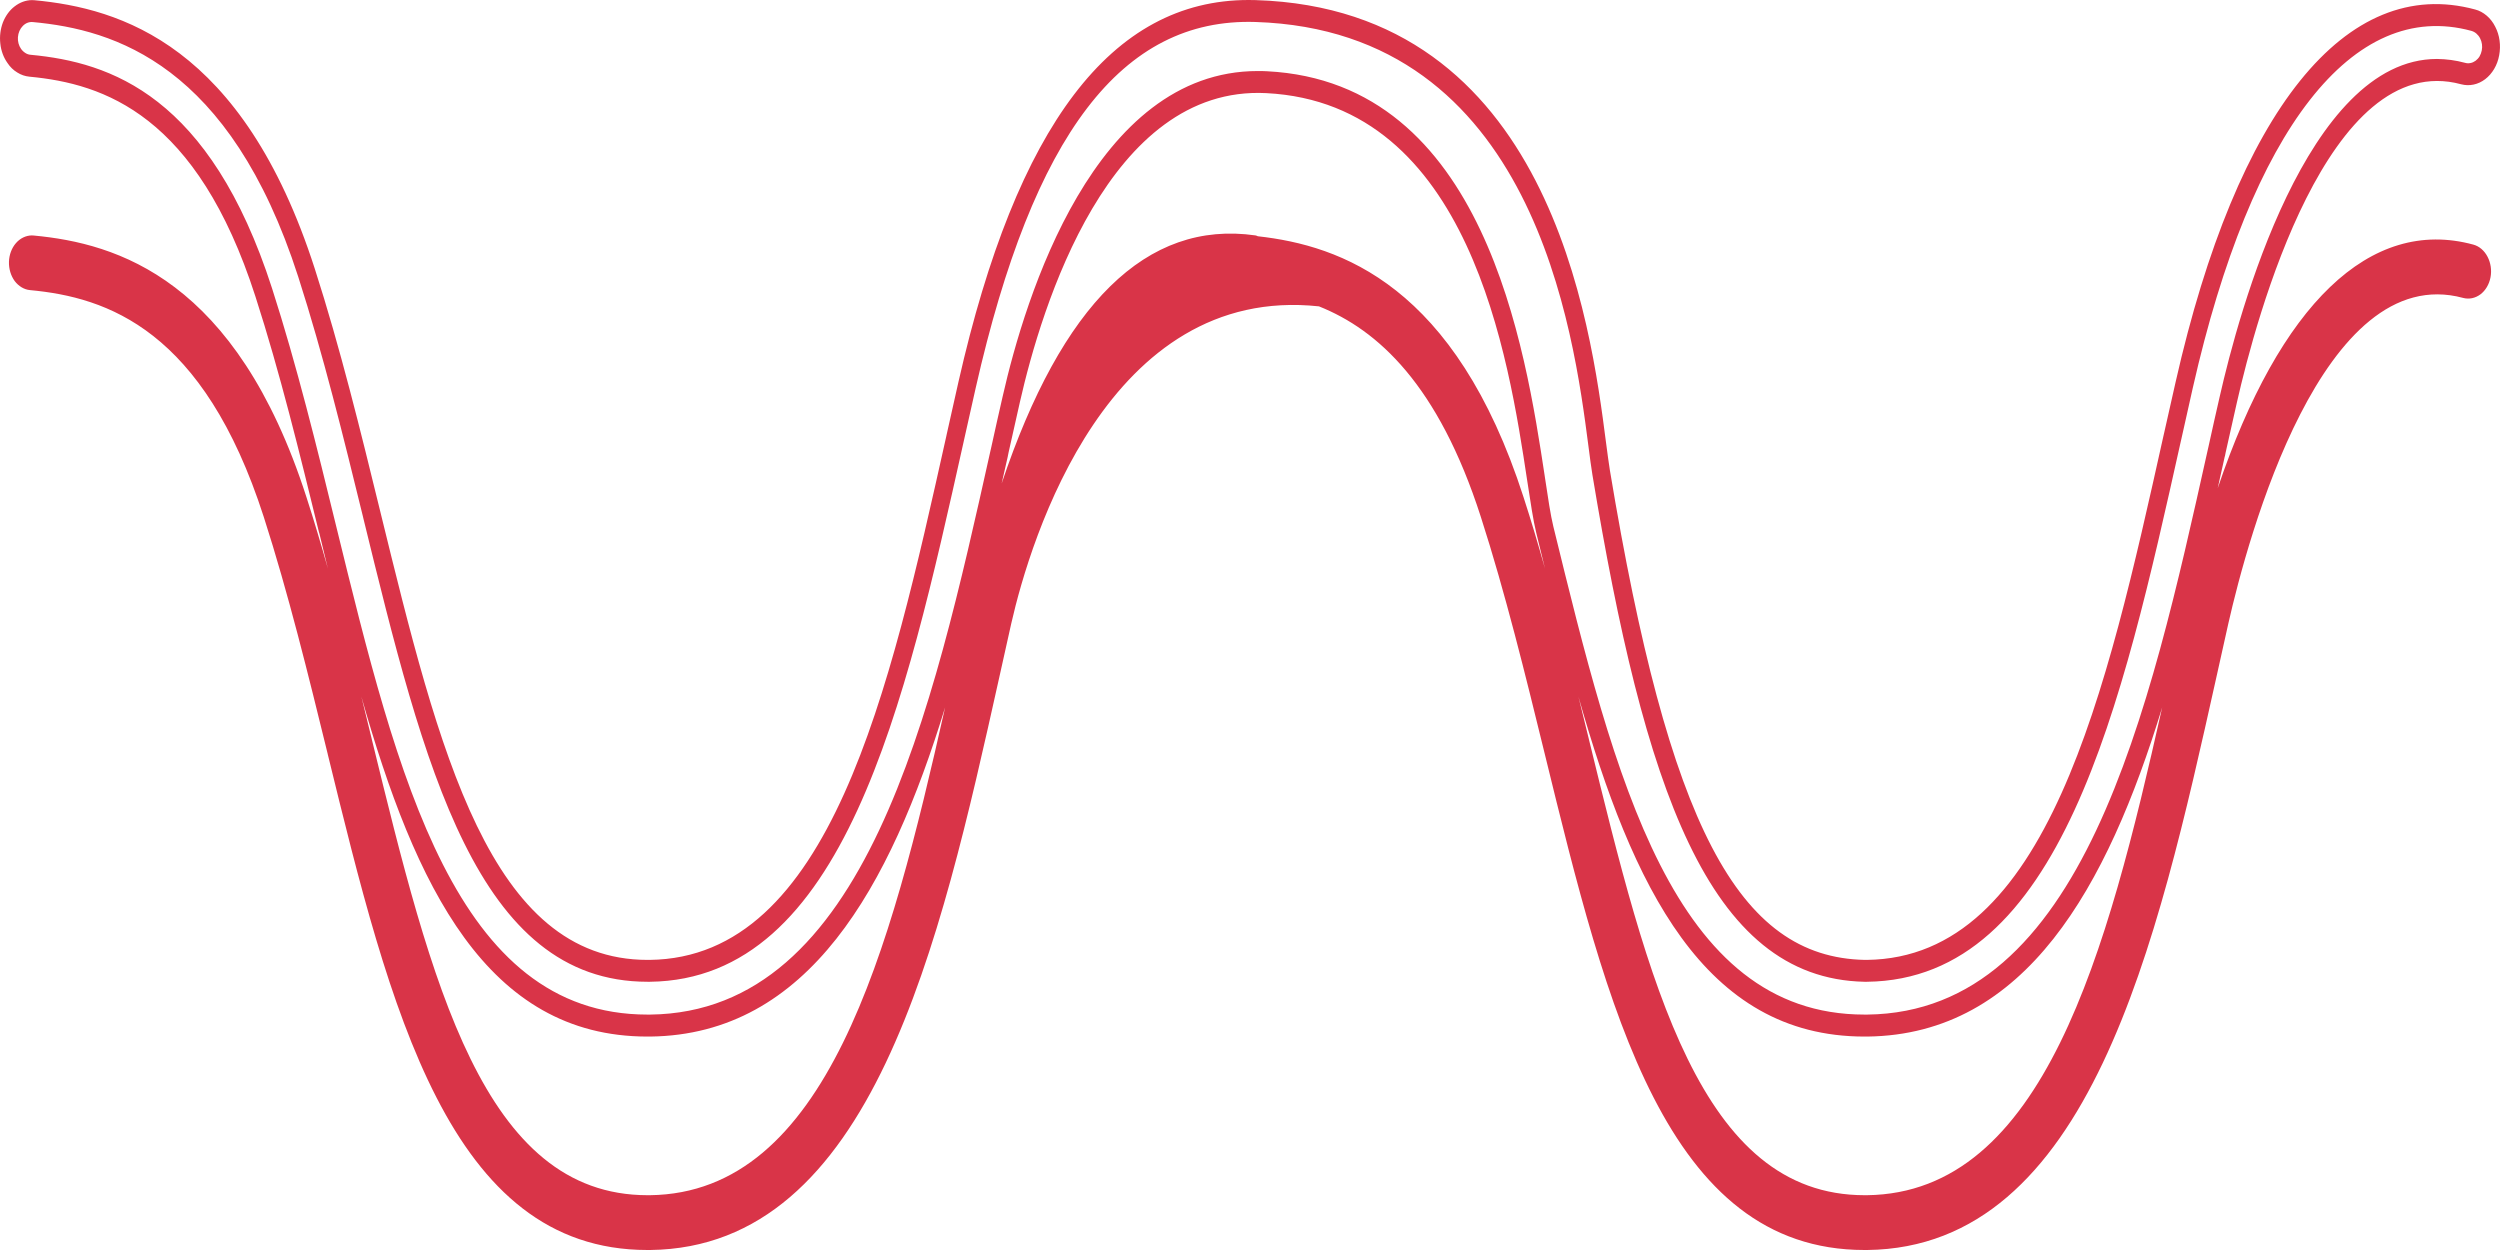 <svg width="24" height="12" viewBox="0 0 24 12" fill="none" xmlns="http://www.w3.org/2000/svg">
<path id="Union" fill-rule="evenodd" clip-rule="evenodd" d="M9.201 3.667C9.76 1.2 10.672 1.53049e-06 11.987 1.41552e-06C12.01 -1.19563e-05 12.032 0 12.055 0.001C14.878 0.089 15.271 3.112 15.418 4.25C15.432 4.356 15.444 4.447 15.455 4.515C16.02 7.916 16.683 9.19 17.902 9.215L17.922 9.215C19.654 9.195 20.221 6.65 20.768 4.19L20.776 4.155C20.813 3.99 20.849 3.828 20.886 3.667C21.476 1.059 22.524 -0.244 23.761 0.091C23.801 0.101 23.839 0.122 23.872 0.15C23.905 0.178 23.933 0.214 23.954 0.256C23.997 0.338 24.01 0.437 23.992 0.531C23.975 0.626 23.926 0.708 23.858 0.76C23.79 0.812 23.707 0.83 23.627 0.809C22.35 0.463 21.657 3.057 21.475 3.86C21.439 4.021 21.403 4.182 21.366 4.345L21.359 4.381L21.358 4.381C21.336 4.482 21.313 4.585 21.29 4.687C21.886 2.923 22.753 2.08 23.743 2.348C23.8 2.363 23.849 2.405 23.88 2.464C23.911 2.523 23.922 2.594 23.909 2.662C23.896 2.73 23.861 2.789 23.812 2.826C23.762 2.863 23.703 2.875 23.646 2.86C22.295 2.495 21.579 5.161 21.392 5.986C21.354 6.158 21.315 6.332 21.276 6.507C20.705 9.07 20.058 11.975 17.926 12L17.899 12C15.995 12 15.429 9.687 14.83 7.239L14.83 7.239L14.83 7.239C14.644 6.48 14.452 5.695 14.216 4.962C13.808 3.694 13.228 3.167 12.662 2.941C10.64 2.725 9.894 5.167 9.708 5.986C9.67 6.158 9.631 6.332 9.592 6.507C9.021 9.07 8.374 11.975 6.242 12L6.215 12C4.311 12 3.745 9.687 3.146 7.239L3.146 7.238C2.96 6.48 2.768 5.695 2.532 4.962C1.953 3.164 1.029 2.854 0.288 2.785C0.232 2.78 0.179 2.748 0.141 2.698C0.104 2.647 0.084 2.581 0.086 2.513C0.088 2.446 0.112 2.381 0.153 2.334C0.194 2.287 0.248 2.261 0.305 2.26C0.311 2.26 0.317 2.261 0.323 2.261C1.124 2.336 2.268 2.678 2.942 4.773C3.015 4.998 3.083 5.228 3.148 5.459C3.12 5.344 3.092 5.229 3.064 5.113L3.063 5.113C2.878 4.356 2.687 3.574 2.452 2.846C1.891 1.103 0.998 0.803 0.282 0.736C0.241 0.732 0.202 0.719 0.166 0.696C0.129 0.674 0.097 0.643 0.072 0.605C0.034 0.552 0.01 0.487 0.003 0.418C-0.005 0.349 0.004 0.279 0.028 0.215C0.053 0.152 0.092 0.098 0.141 0.061C0.19 0.023 0.247 0.002 0.305 0.001C0.313 0.001 0.321 0.001 0.329 0.002C1.154 0.079 2.33 0.43 3.022 2.58C3.266 3.338 3.461 4.136 3.65 4.908L3.65 4.908C4.216 7.219 4.704 9.215 6.217 9.215L6.237 9.215C7.97 9.195 8.536 6.65 9.084 4.19L9.084 4.19L9.088 4.171C9.126 4.001 9.164 3.833 9.201 3.667ZM3.469 6.687C3.986 8.508 4.673 9.951 6.215 9.951L6.242 9.951C7.761 9.933 8.544 8.52 9.073 6.791C8.542 9.151 7.935 11.454 6.238 11.474L6.217 11.474C4.64 11.474 4.143 9.443 3.568 7.092L3.568 7.091C3.535 6.957 3.502 6.822 3.469 6.687ZM9.616 4.641C9.636 4.554 9.655 4.467 9.675 4.381L9.675 4.38L9.682 4.345C9.719 4.182 9.755 4.021 9.791 3.86C9.999 2.943 10.645 0.817 12.156 0.894C14.113 0.993 14.483 3.438 14.661 4.613C14.694 4.828 14.719 4.997 14.748 5.115C14.776 5.23 14.804 5.344 14.832 5.458C14.767 5.227 14.699 4.998 14.626 4.773C13.97 2.737 12.872 2.357 12.075 2.268C12.066 2.264 12.059 2.261 12.053 2.26C11.005 2.11 10.193 2.92 9.616 4.641ZM15.153 6.688C15.671 8.509 16.357 9.951 17.899 9.951L17.926 9.951C19.445 9.933 20.228 8.52 20.757 6.791C20.227 9.151 19.619 11.454 17.922 11.474L17.901 11.474C16.324 11.474 15.827 9.443 15.252 7.092L15.252 7.091C15.219 6.958 15.186 6.823 15.153 6.688ZM6.239 9.425L6.217 9.425C4.577 9.425 4.071 7.36 3.486 4.967L3.486 4.966C3.298 4.199 3.104 3.407 2.863 2.657C2.206 0.617 1.095 0.284 0.317 0.212C0.281 0.208 0.246 0.221 0.219 0.249C0.192 0.276 0.175 0.315 0.172 0.357C0.169 0.397 0.18 0.438 0.202 0.469C0.213 0.485 0.228 0.499 0.244 0.509C0.259 0.519 0.277 0.525 0.295 0.526C1.06 0.598 2.015 0.917 2.612 2.769C2.849 3.506 3.042 4.292 3.228 5.054L3.228 5.054C3.818 7.464 4.375 9.74 6.215 9.74L6.242 9.74C8.309 9.716 8.946 6.852 9.509 4.325L9.517 4.29C9.553 4.126 9.589 3.964 9.626 3.804C9.841 2.856 10.505 0.681 12.075 0.682C12.104 0.682 12.133 0.682 12.163 0.684C14.256 0.79 14.643 3.346 14.83 4.574L14.83 4.575C14.861 4.783 14.886 4.948 14.912 5.054L14.912 5.054C15.502 7.464 16.059 9.74 17.899 9.74L17.926 9.74C19.993 9.716 20.631 6.852 21.193 4.325L21.201 4.29C21.237 4.126 21.273 3.964 21.31 3.804C21.49 3.011 22.146 0.566 23.395 0.566C23.485 0.567 23.576 0.579 23.664 0.603C23.681 0.608 23.699 0.609 23.717 0.605C23.734 0.602 23.751 0.594 23.766 0.583C23.78 0.572 23.794 0.558 23.804 0.541C23.814 0.524 23.821 0.504 23.825 0.484C23.833 0.444 23.827 0.403 23.809 0.368C23.8 0.35 23.787 0.334 23.773 0.322C23.758 0.309 23.742 0.301 23.724 0.296C22.589 -0.012 21.614 1.238 21.051 3.723C21.015 3.884 20.978 4.046 20.942 4.21L20.934 4.245C20.369 6.781 19.785 9.403 17.923 9.425L17.899 9.425C16.392 9.394 15.782 7.54 15.287 4.557C15.275 4.485 15.263 4.391 15.249 4.283L15.249 4.283C15.107 3.192 14.731 0.295 12.051 0.211C10.771 0.171 9.919 1.287 9.367 3.723C9.329 3.889 9.292 4.057 9.254 4.227L9.25 4.245L9.25 4.245C8.685 6.781 8.101 9.403 6.239 9.425Z" fill="#D93448"/>
</svg>
